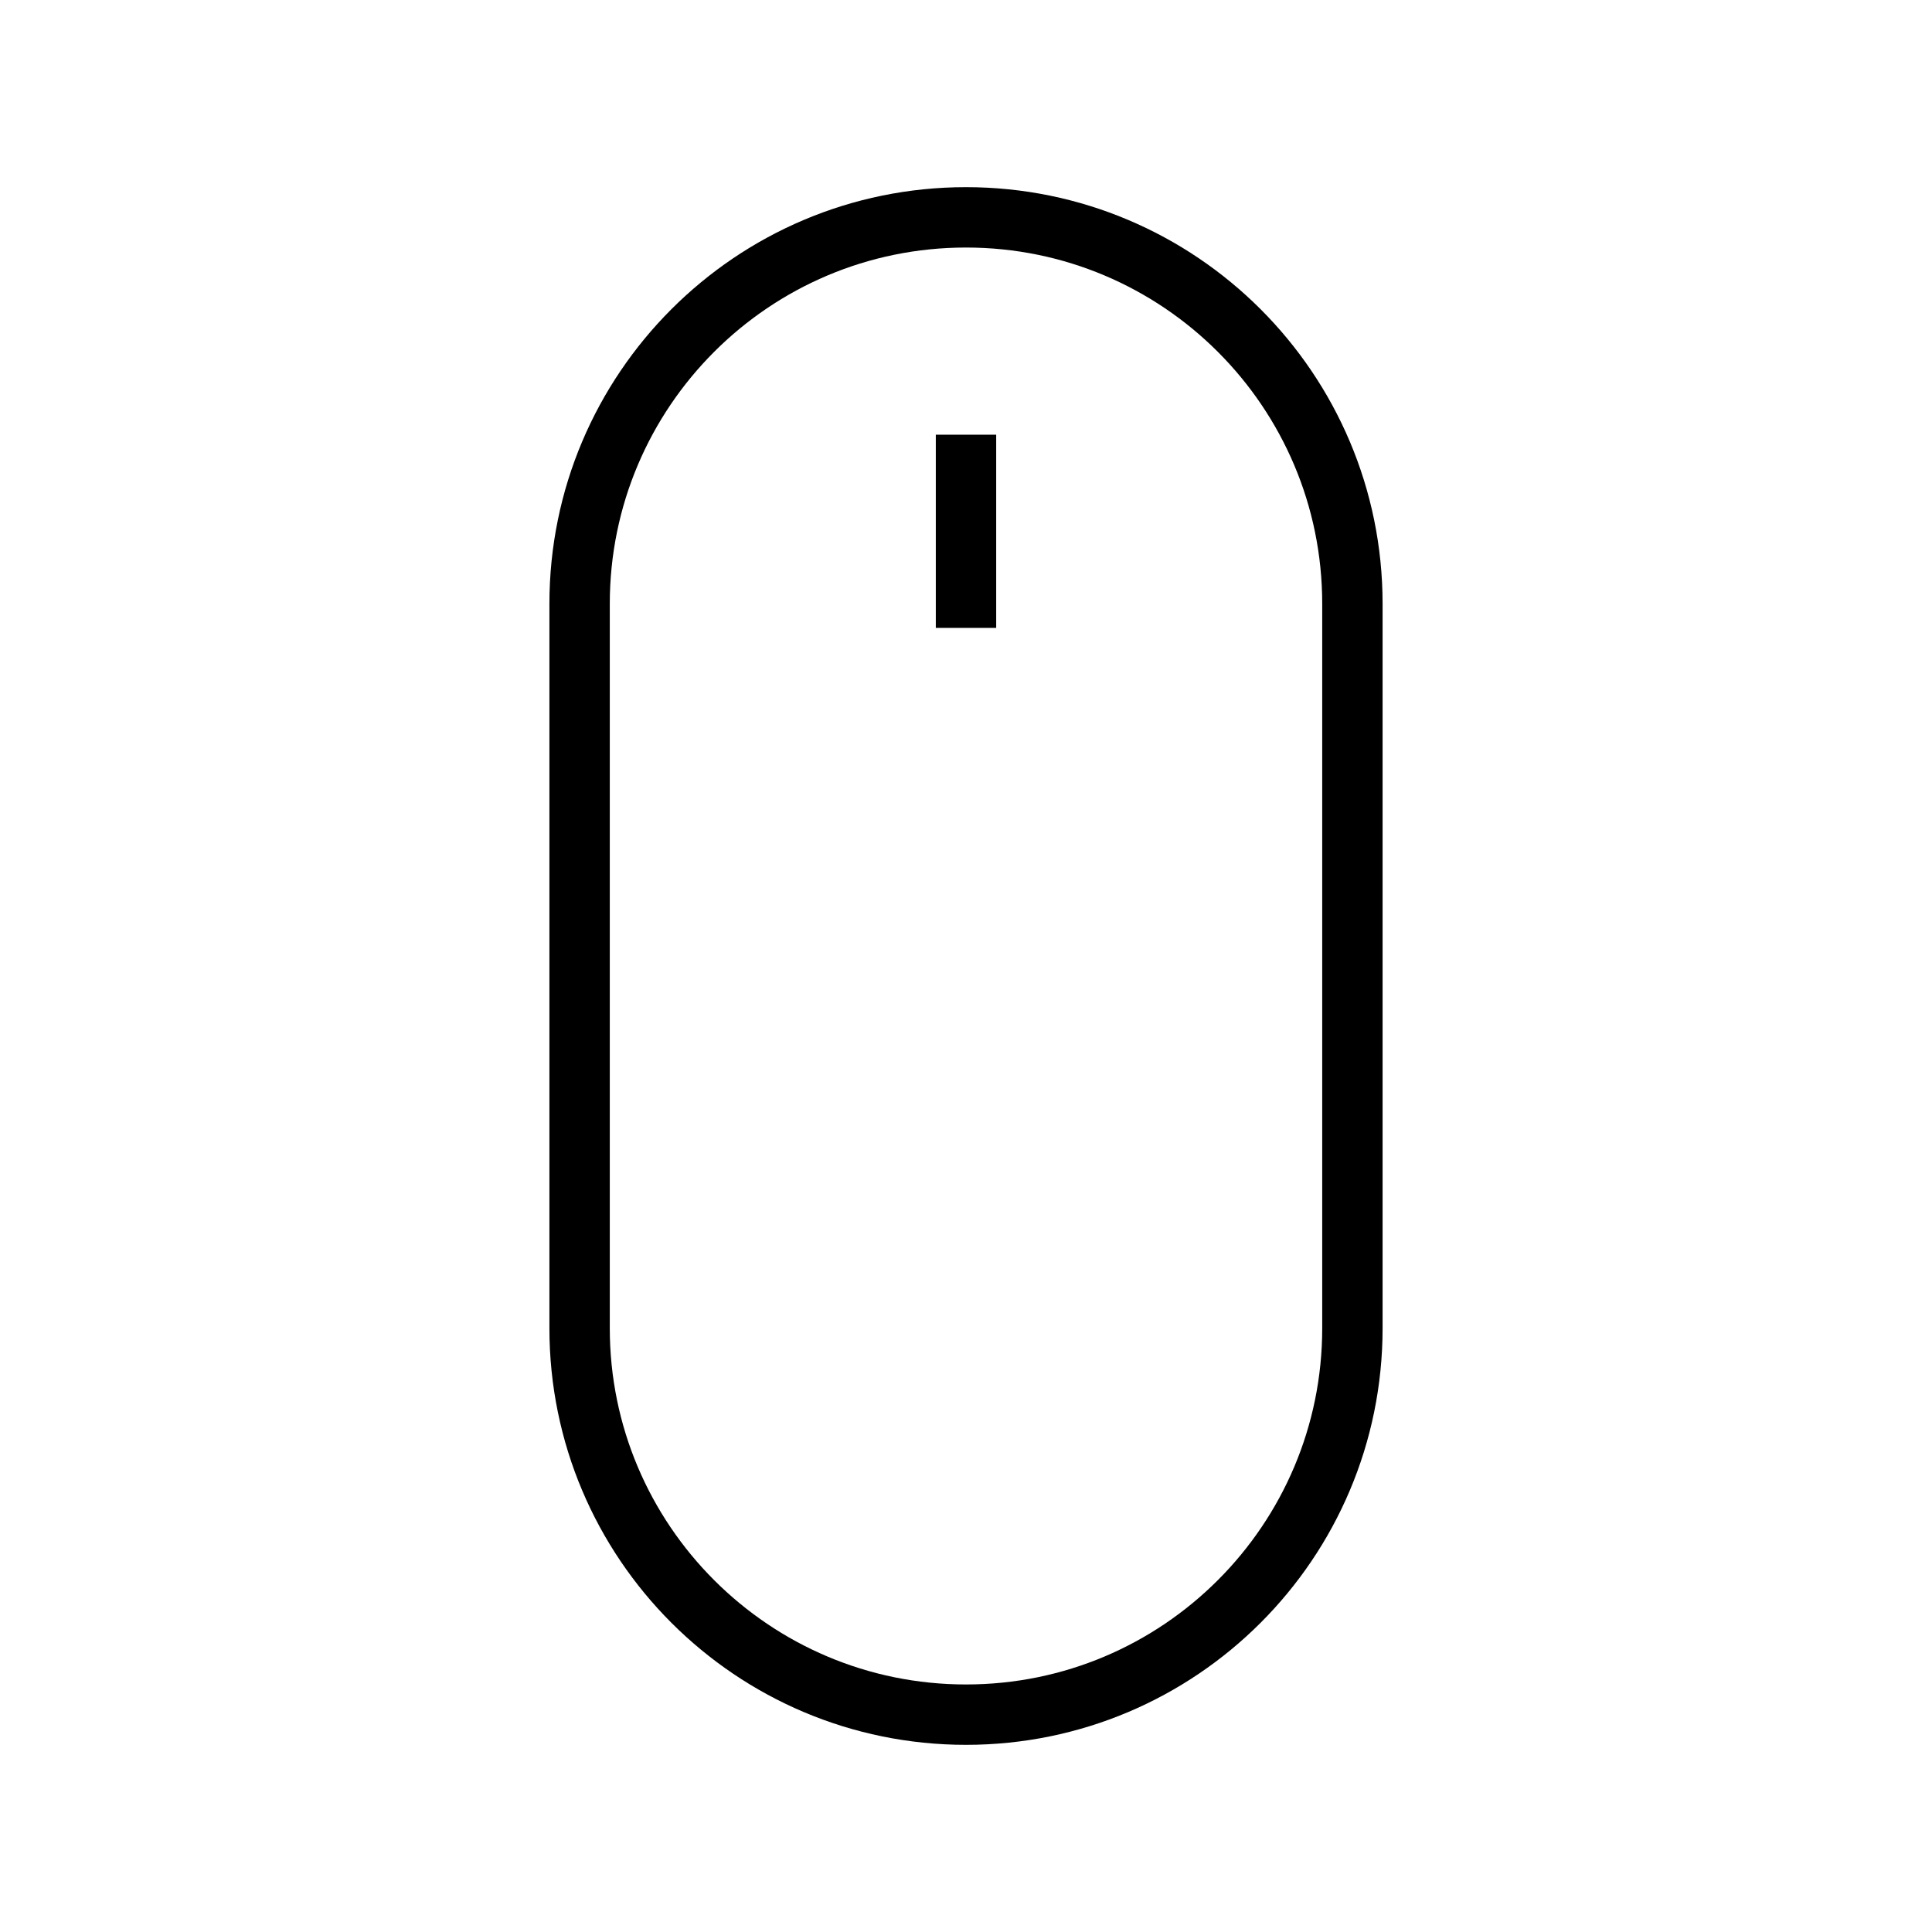 <!-- Generated by IcoMoon.io -->
<svg version="1.1" xmlns="http://www.w3.org/2000/svg" width="40" height="40" viewBox="0 0 40 40">
<title>li-basic_magic_mouse</title>
<path fill="none" stroke-linejoin="miter" stroke-linecap="butt" stroke-miterlimit="10" stroke-width="1.25" stroke="#000" d="M28 12.5c0-4.418-3.582-8-8-8s-8 3.582-8 8v15c0 4.418 3.582 8 8 8s8-3.582 8-8v-15z"></path>
<path fill="none" stroke-linejoin="miter" stroke-linecap="butt" stroke-miterlimit="10" stroke-width="1.25" stroke="#000" d="M20 9v4"></path>
</svg>
